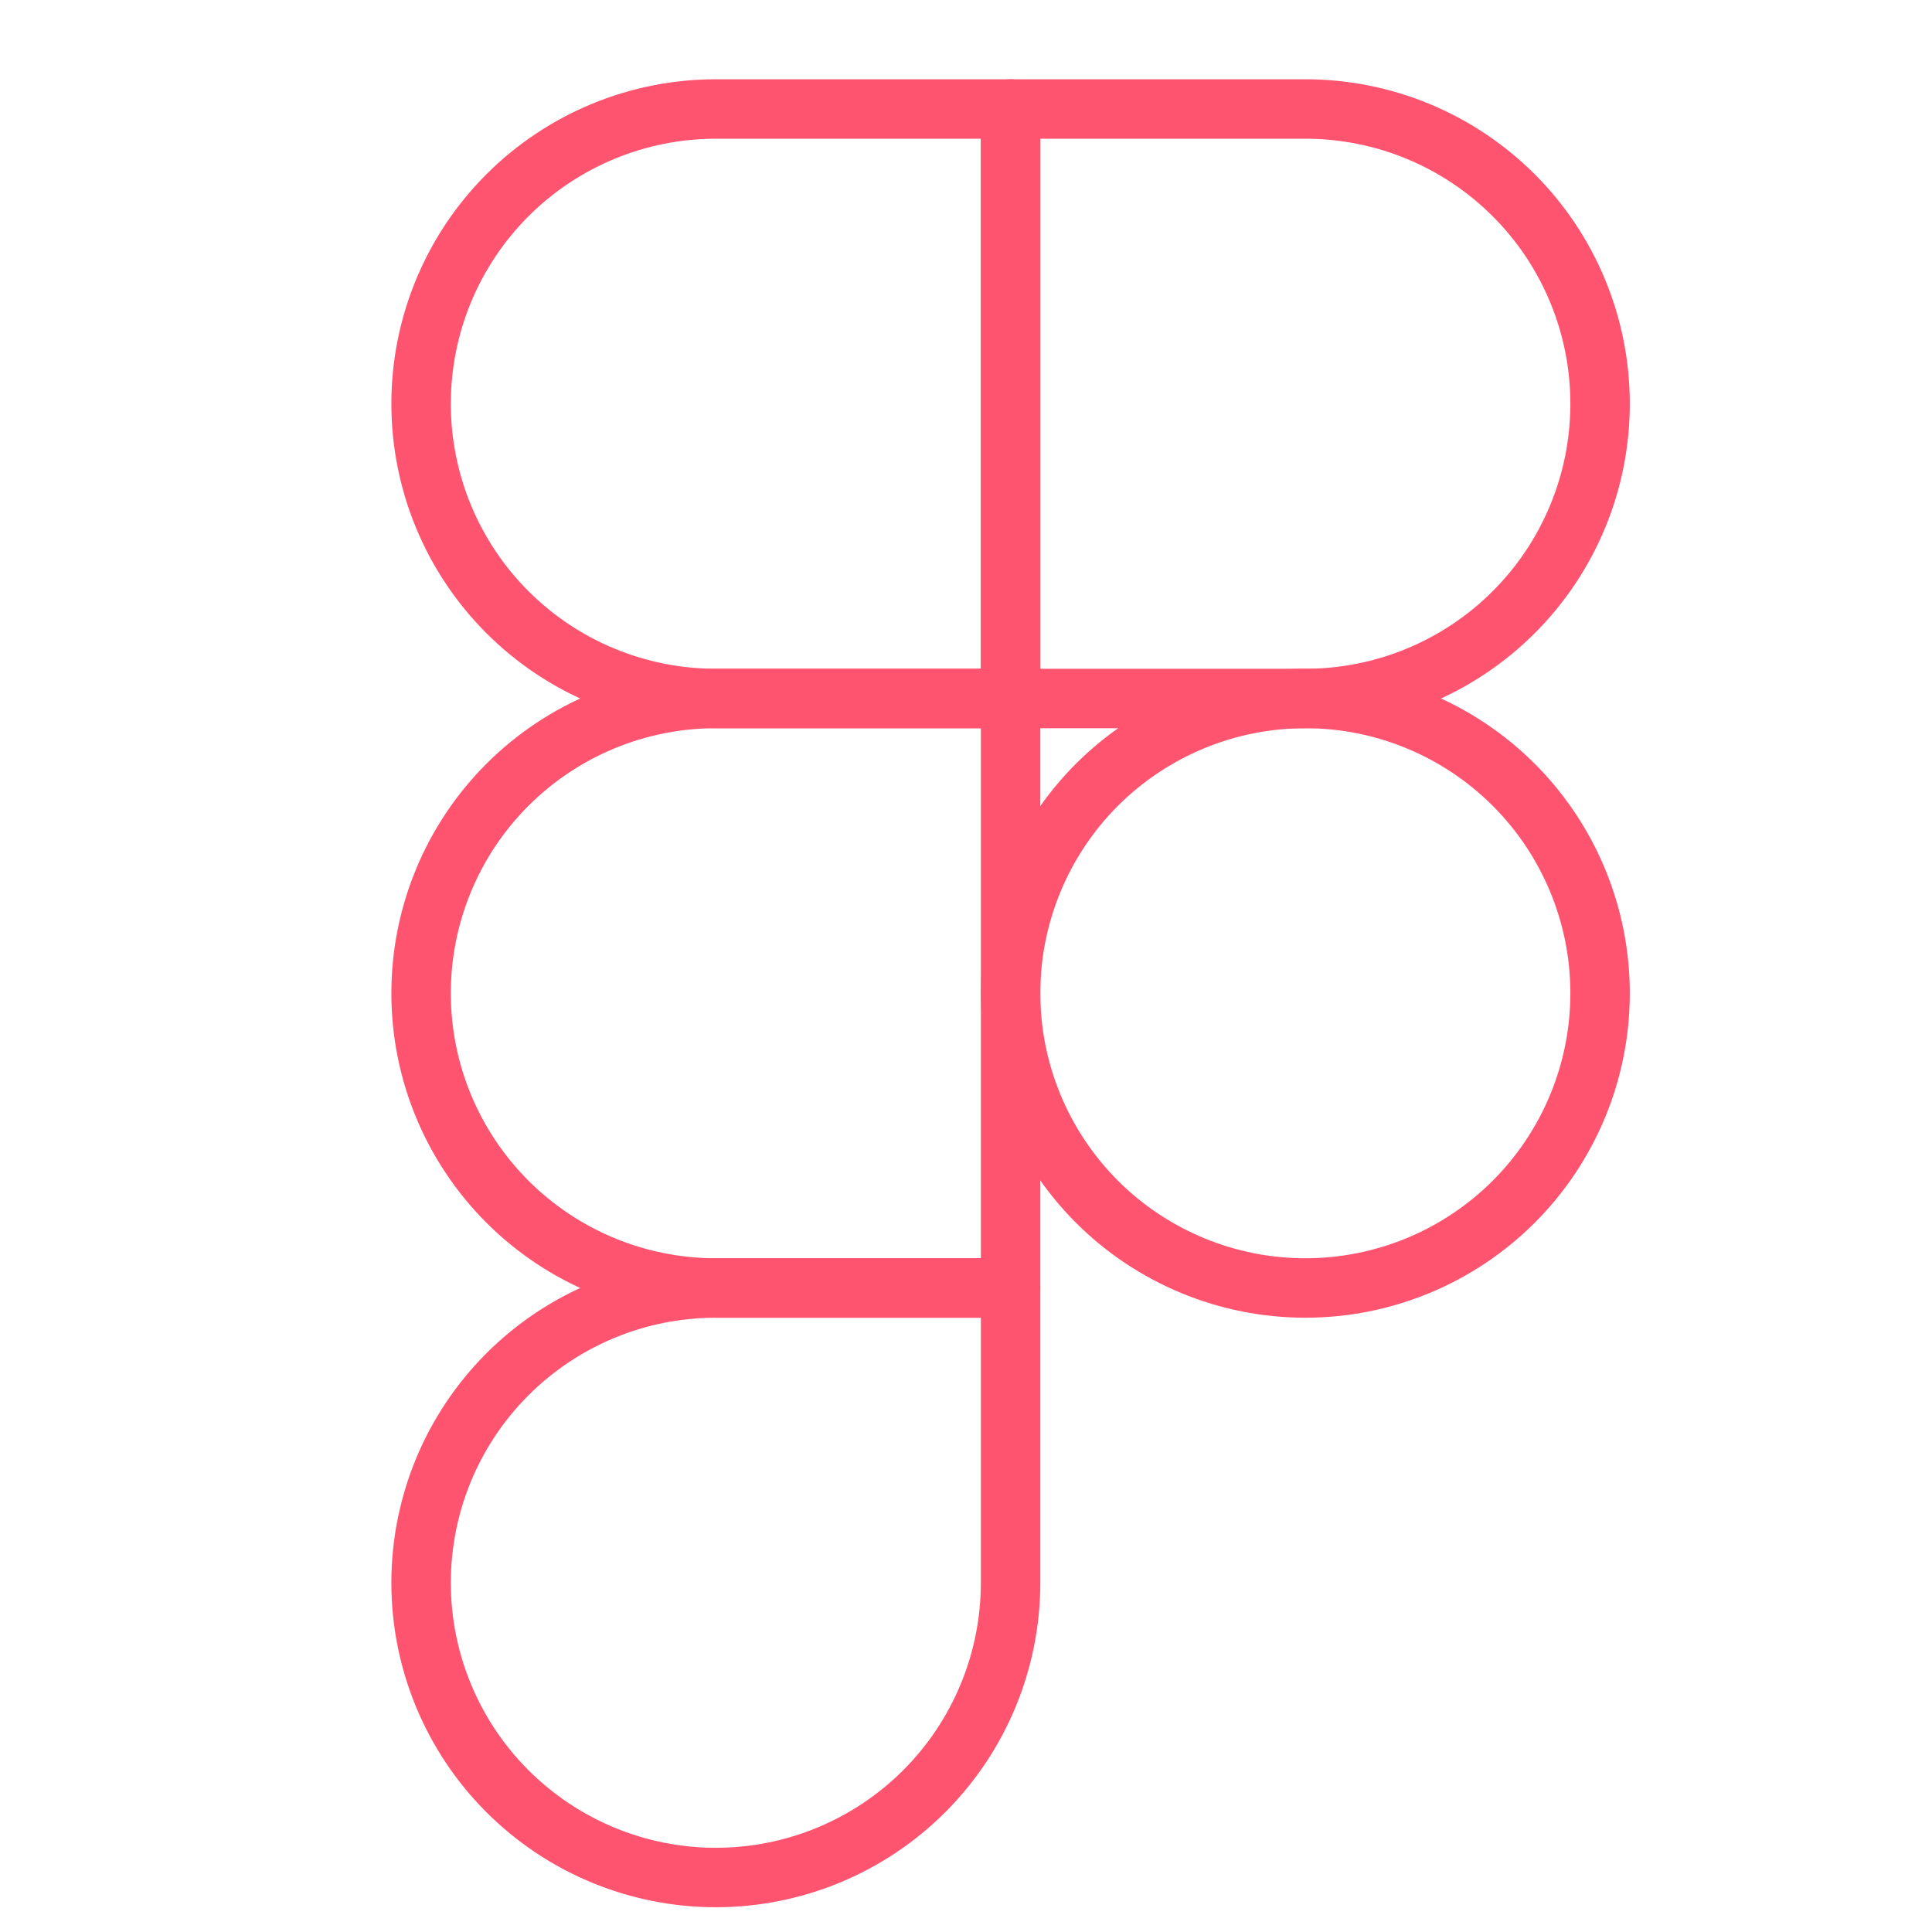 <svg xmlns="http://www.w3.org/2000/svg" width="65" height="65" viewBox="0 0 65 65" fill="none">
<path d="M14.167 13.583C14.167 10.953 15.211 8.431 17.071 6.571C18.931 4.711 21.453 3.667 24.083 3.667H34V23.5H24.083C21.453 23.5 18.931 22.455 17.071 20.595C15.211 18.736 14.167 16.213 14.167 13.583Z" stroke="#ff5470" stroke-width="2" stroke-linecap="round" stroke-linejoin="round"/>
<path d="M34 3.667H43.917C45.219 3.667 46.508 3.923 47.712 4.421C48.915 4.92 50.008 5.65 50.929 6.571C51.85 7.492 52.58 8.585 53.078 9.788C53.577 10.992 53.833 12.281 53.833 13.583C53.833 14.886 53.577 16.175 53.078 17.378C52.58 18.581 51.85 19.675 50.929 20.595C50.008 21.516 48.915 22.247 47.712 22.745C46.508 23.244 45.219 23.5 43.917 23.5H34V3.667Z" stroke="#ff5470" stroke-width="2" stroke-linecap="round" stroke-linejoin="round"/>
<path d="M34 33.417C34 32.114 34.257 30.825 34.755 29.622C35.253 28.419 35.984 27.325 36.904 26.404C37.825 25.484 38.919 24.753 40.122 24.255C41.325 23.756 42.614 23.5 43.917 23.5C45.219 23.5 46.508 23.756 47.712 24.255C48.915 24.753 50.008 25.484 50.929 26.404C51.85 27.325 52.58 28.419 53.078 29.622C53.577 30.825 53.833 32.114 53.833 33.417C53.833 34.719 53.577 36.008 53.078 37.212C52.58 38.415 51.85 39.508 50.929 40.429C50.008 41.35 48.915 42.08 47.712 42.578C46.508 43.077 45.219 43.333 43.917 43.333C42.614 43.333 41.325 43.077 40.122 42.578C38.919 42.08 37.825 41.35 36.904 40.429C35.984 39.508 35.253 38.415 34.755 37.212C34.257 36.008 34 34.719 34 33.417V33.417Z" stroke="#ff5470" stroke-width="2" stroke-linecap="round" stroke-linejoin="round"/>
<path d="M14.167 53.25C14.167 50.62 15.211 48.098 17.071 46.238C18.931 44.378 21.453 43.333 24.083 43.333H34V53.25C34 55.88 32.955 58.402 31.096 60.262C29.236 62.122 26.713 63.167 24.083 63.167C21.453 63.167 18.931 62.122 17.071 60.262C15.211 58.402 14.167 55.88 14.167 53.25Z" stroke="#ff5470" stroke-width="2" stroke-linecap="round" stroke-linejoin="round"/>
<path d="M14.167 33.417C14.167 30.787 15.211 28.264 17.071 26.404C18.931 24.545 21.453 23.5 24.083 23.5H34V43.333H24.083C21.453 43.333 18.931 42.288 17.071 40.429C15.211 38.569 14.167 36.047 14.167 33.417Z" stroke="#ff5470" stroke-width="2" stroke-linecap="round" stroke-linejoin="round"/>
</svg>